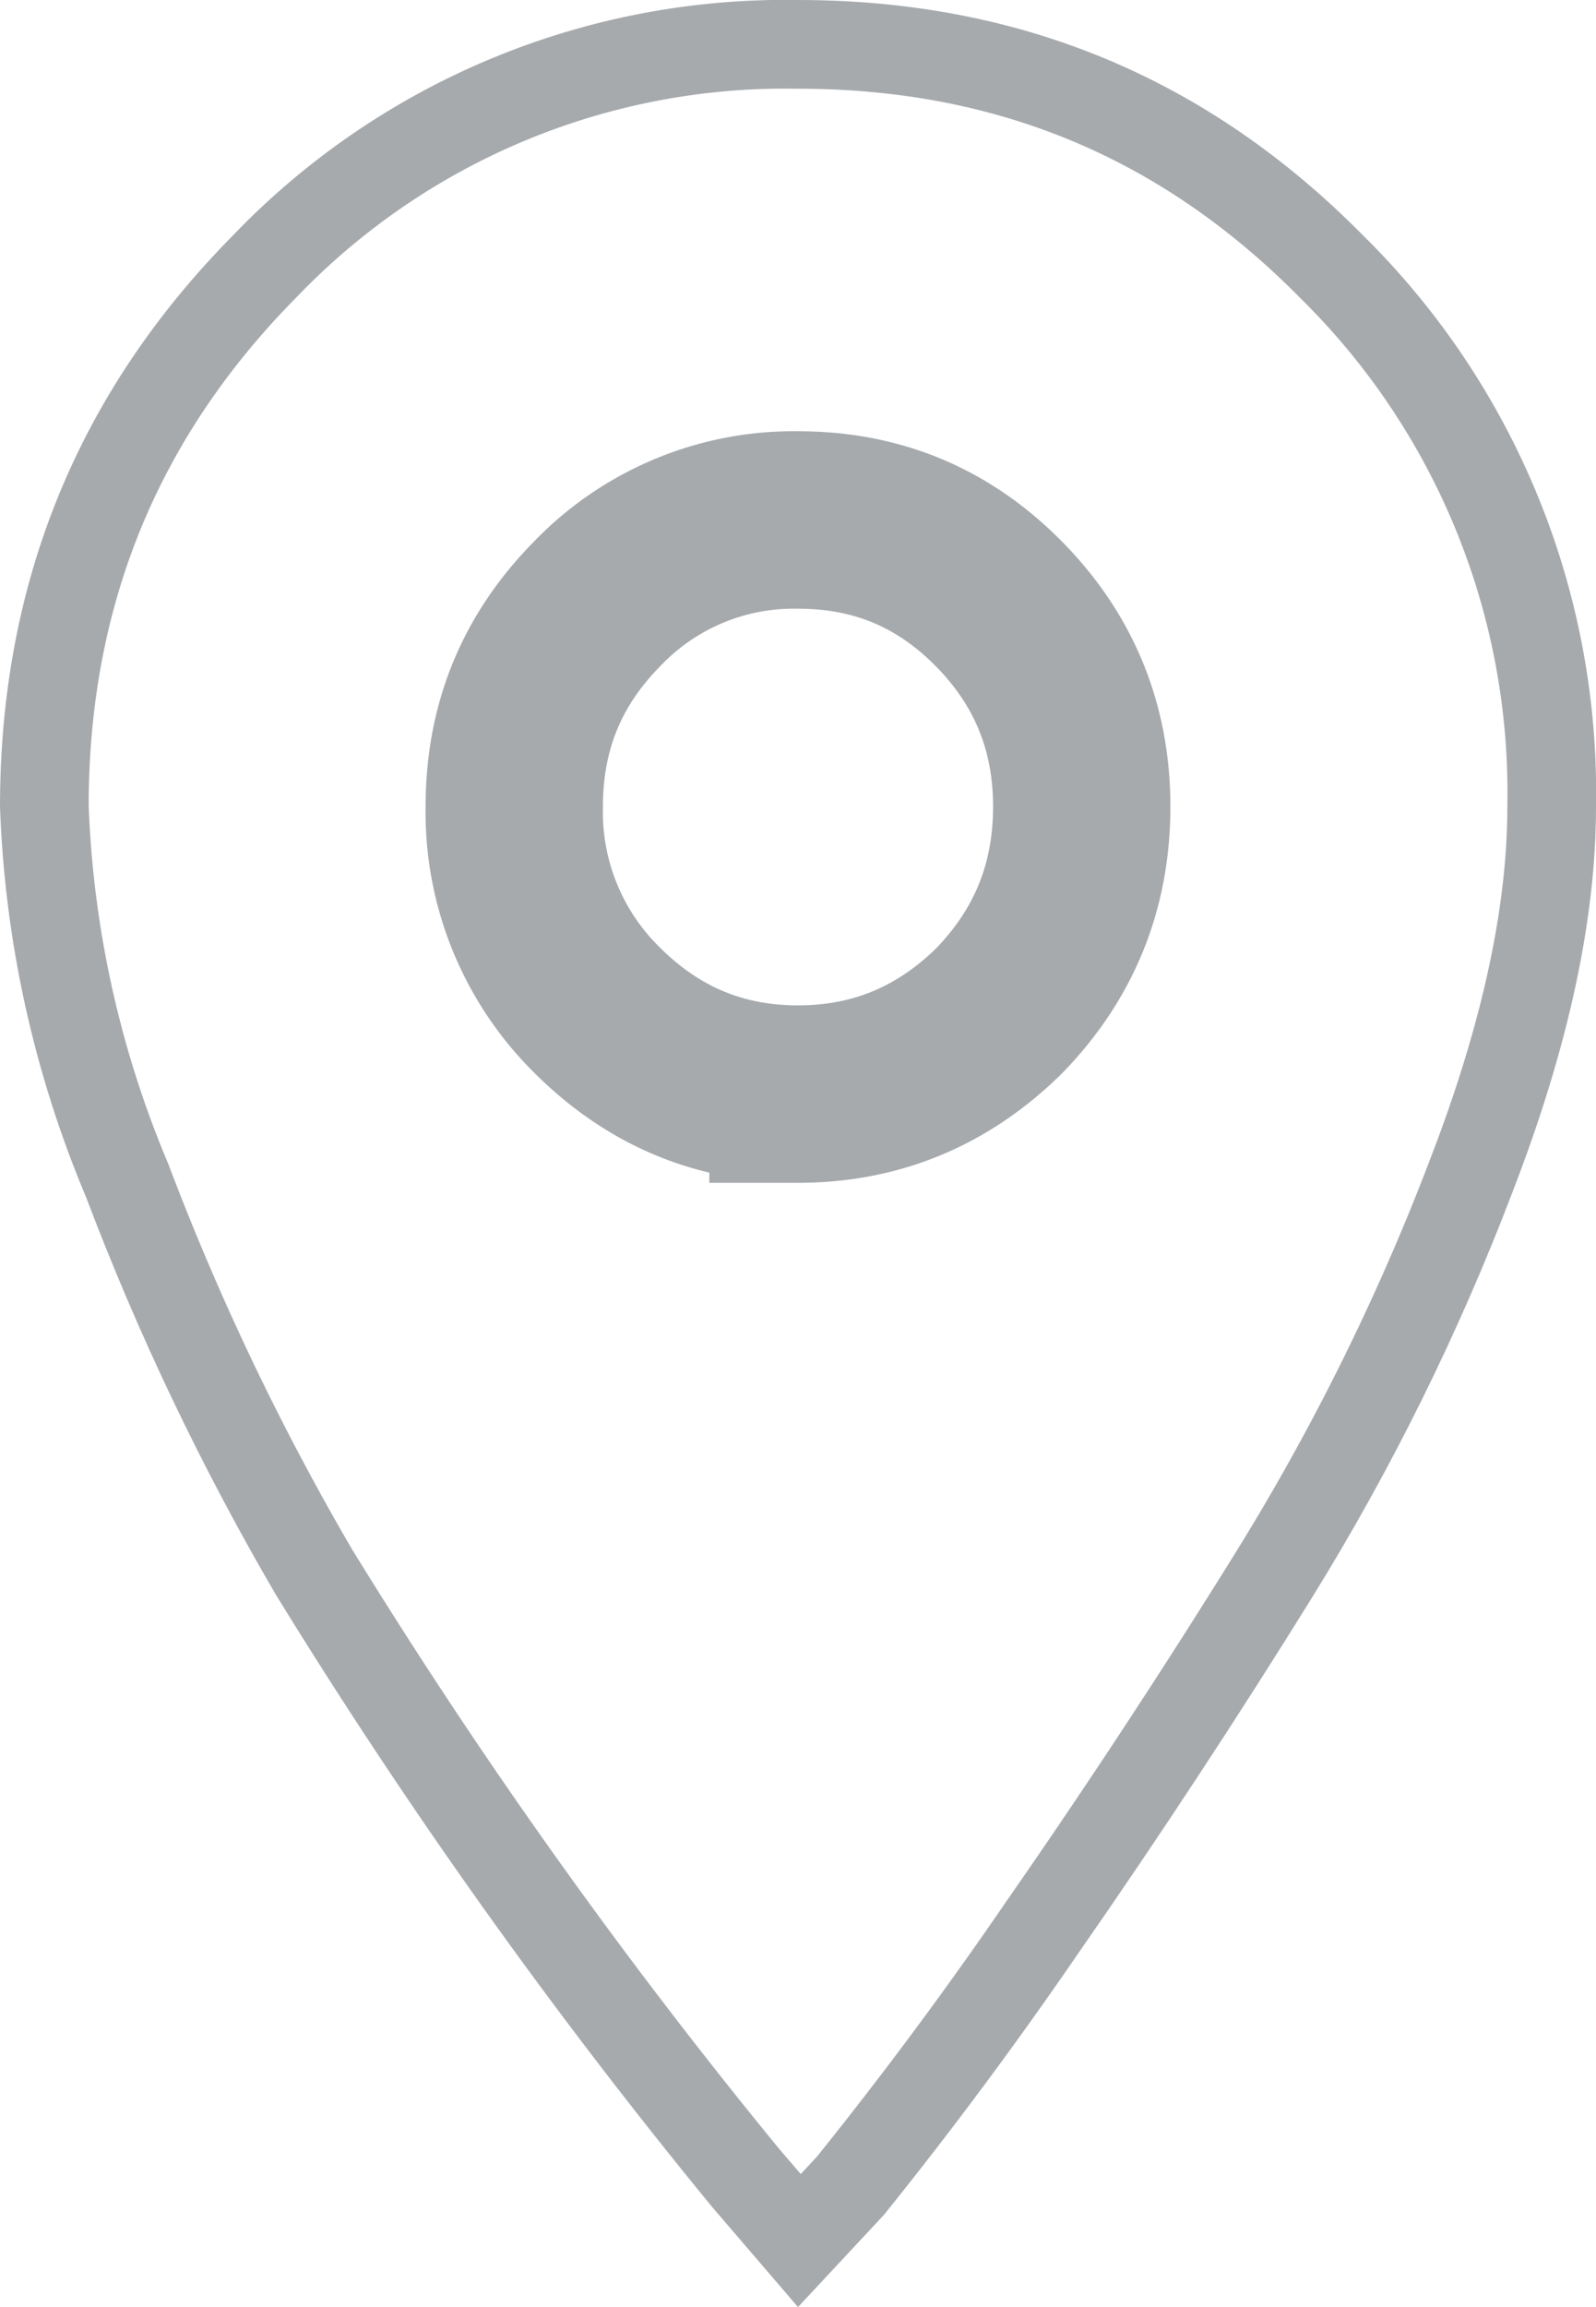 <svg xmlns="http://www.w3.org/2000/svg" xmlns:xlink="http://www.w3.org/1999/xlink" width="18" height="26" viewBox="0 0 18 26"><defs><path id="7x4ta" d="M832 614.33c-.89 0-1.64-.32-2.27-.95a3.13 3.13 0 0 1-.93-2.29c0-.9.31-1.65.93-2.28a3.07 3.07 0 0 1 2.27-.95c.89 0 1.64.31 2.27.95.62.63.93 1.39.93 2.28 0 .9-.31 1.66-.93 2.3-.63.62-1.38.94-2.27.94zm0-12.33c2.5 0 4.62.88 6.37 2.65a8.81 8.81 0 0 1 2.63 6.44c0 1.27-.31 2.71-.94 4.34a26.83 26.83 0 0 1-2.26 4.57 91.05 91.05 0 0 1-2.63 4 47.75 47.75 0 0 1-2.2 2.96L832 628l-.97-1.13a62.24 62.24 0 0 1-4.92-6.9 29.83 29.83 0 0 1-2.14-4.48 12.46 12.46 0 0 1-.97-4.4c0-2.52.88-4.67 2.63-6.44A8.63 8.63 0 0 1 832 602z"/><clipPath id="7x4tb"><use fill="#fff" xlink:href="#7x4ta"/></clipPath></defs><g><g transform="translate(-823 -602)"><use fill="#fff" fill-opacity="0" stroke="#a7aaad" stroke-miterlimit="50" stroke-width="2" clip-path="url(&quot;#7x4tb&quot;)" xlink:href="#7x4ta"/></g></g></svg>